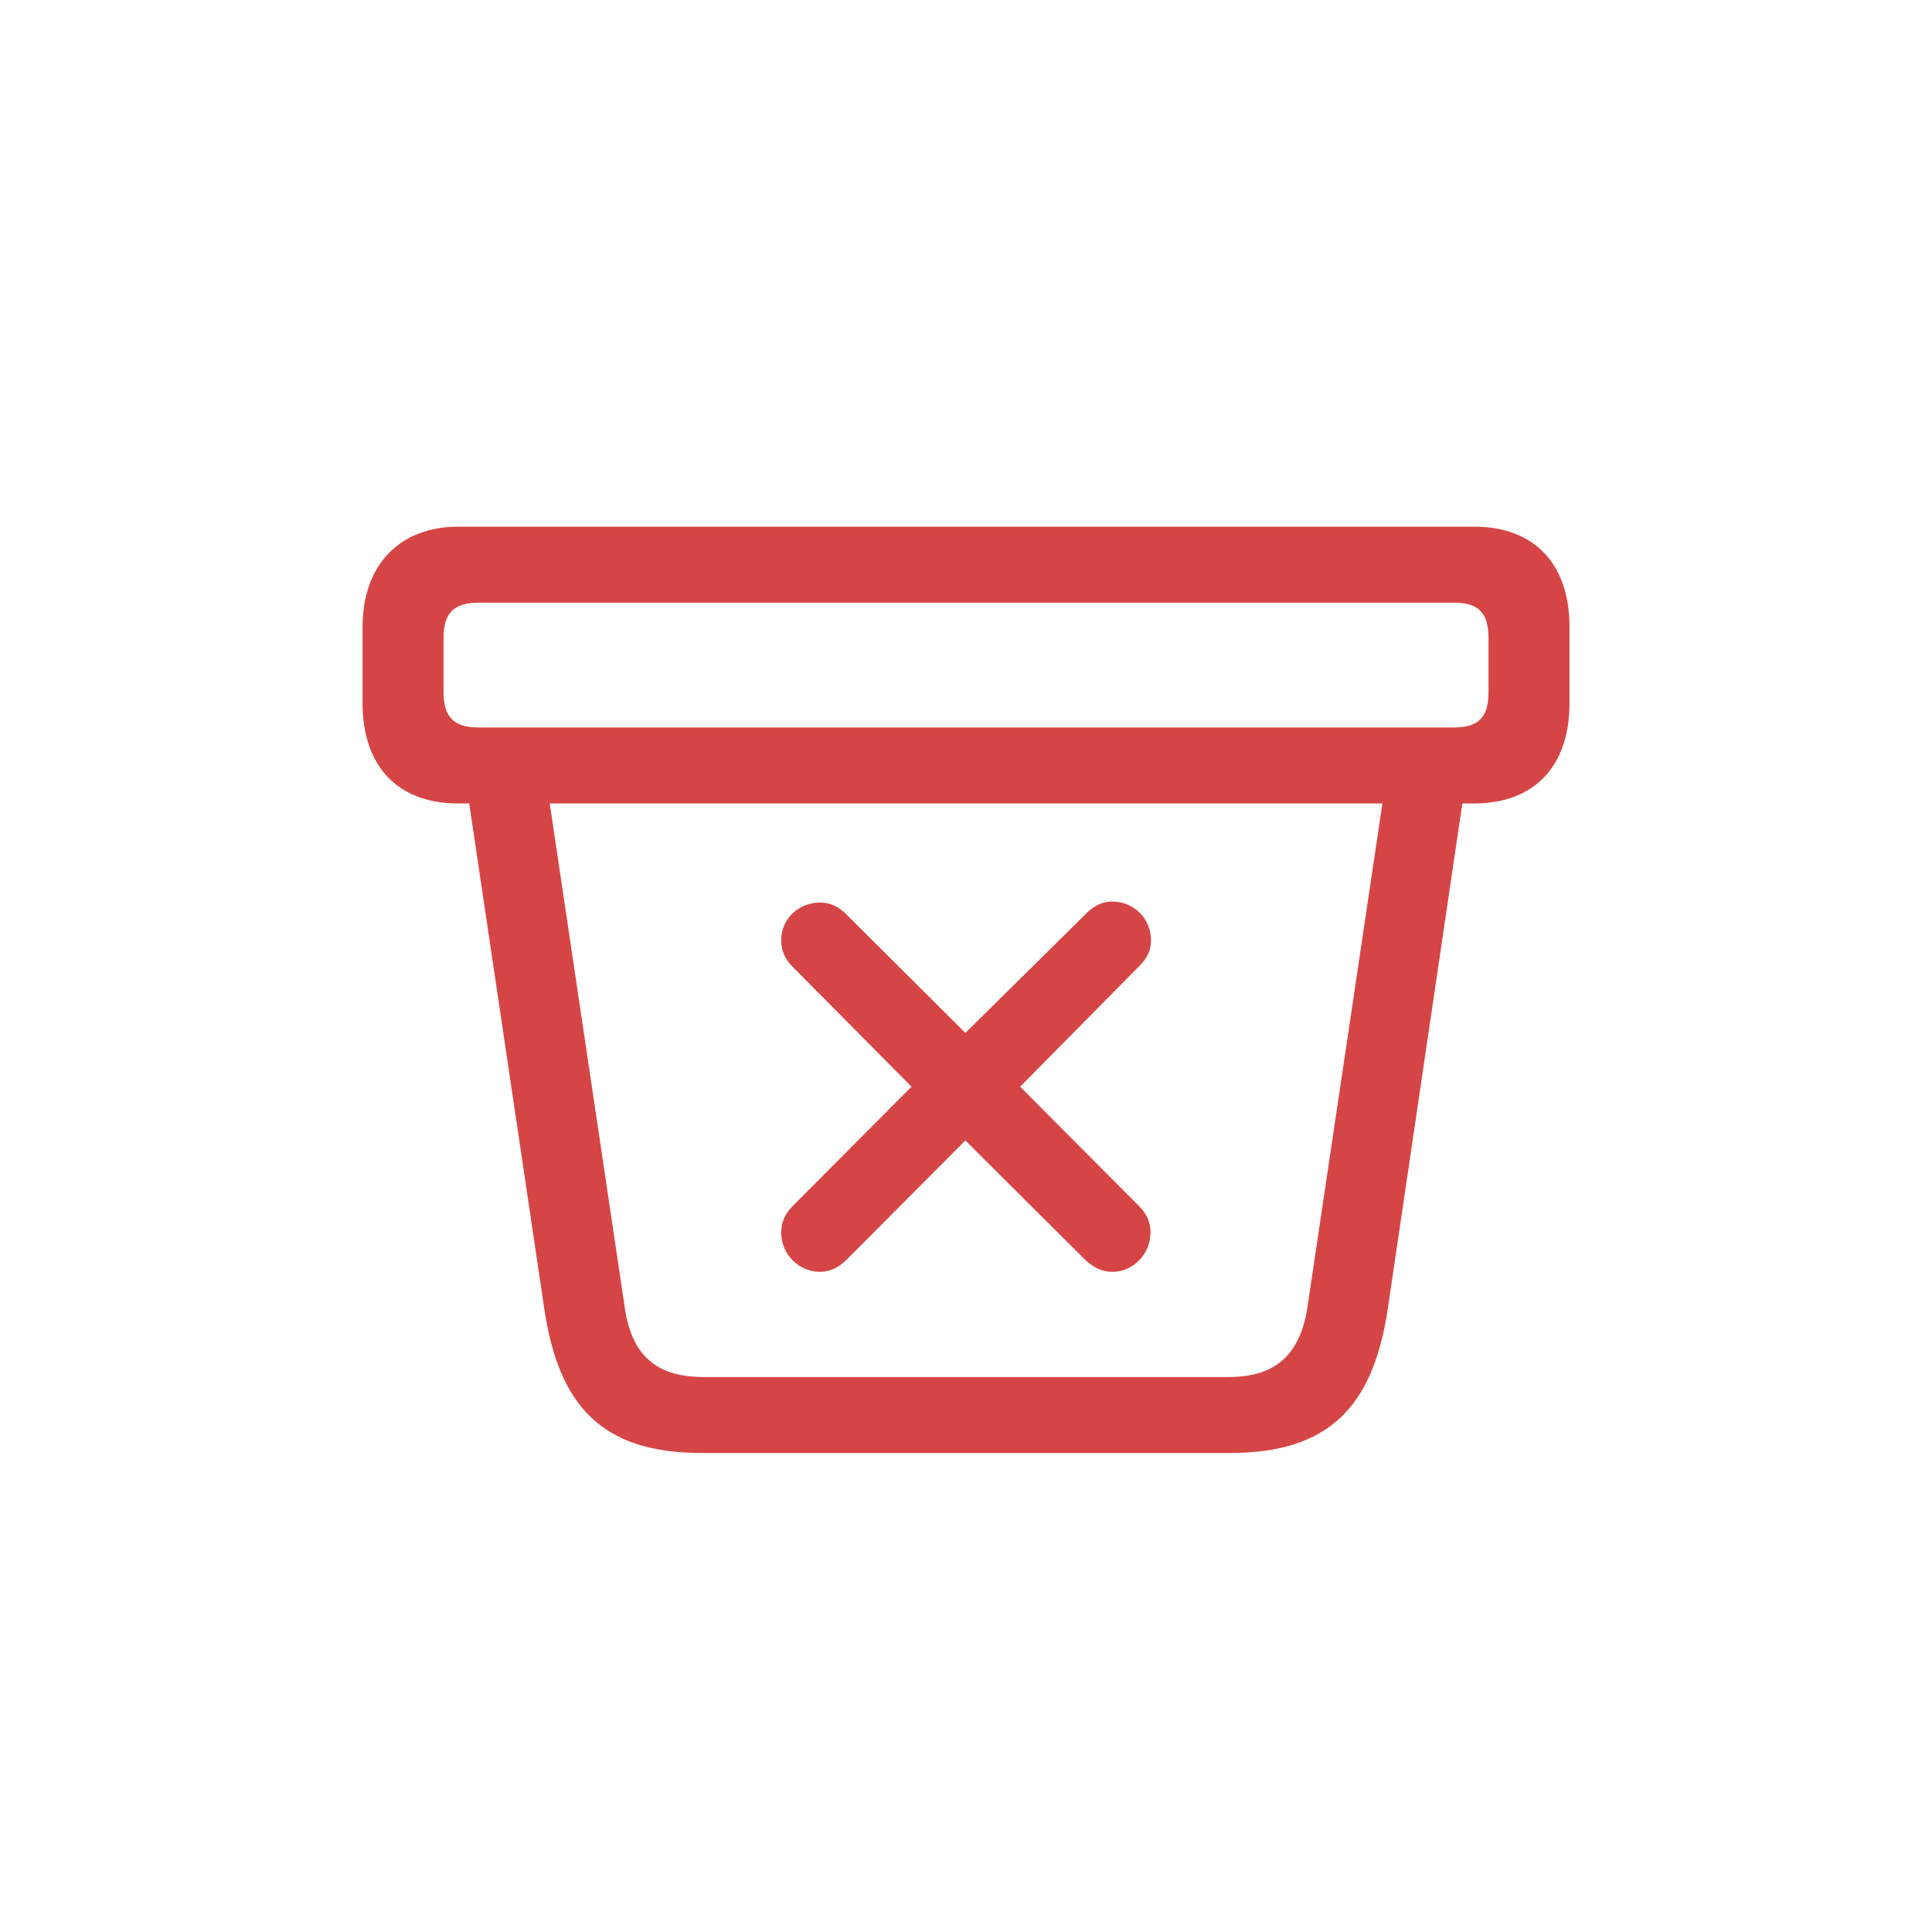 <svg height="30" viewBox="0 0 30 30" width="30" xmlns="http://www.w3.org/2000/svg"><path d="m19.098 22.562c1.539 0 2.227-.719 2.453-2.25l1.156-7.836h.18c.961 0 1.484-.602 1.484-1.555v-1.188c0-.953-.523-1.555-1.484-1.555h-15.773c-.914 0-1.484.602-1.484 1.555v1.188c0 .953.523 1.555 1.484 1.555h.172l1.164 7.836c.227 1.539.914 2.25 2.445 2.25zm3.477-11.266h-15.141c-.391 0-.547-.164-.547-.555v-.828c0-.391.156-.555.547-.555h15.141c.391 0 .539.164.539.555v.828c0 .391-.148.555-.539.555zm-3.492 10.086h-8.164c-.703 0-1.109-.312-1.219-1.086l-1.164-7.82h12.93l-1.164 7.82c-.117.773-.531 1.086-1.219 1.086zm-1.812-1.633c.328 0 .594-.281.594-.609 0-.18-.07-.305-.188-.422l-1.836-1.844 1.844-1.867c.125-.125.188-.242.188-.406 0-.336-.266-.602-.602-.602-.156 0-.281.062-.406.188l-1.875 1.852-1.852-1.844c-.117-.117-.242-.18-.406-.18-.336 0-.602.258-.602.586 0 .172.07.305.18.414l1.844 1.859-1.844 1.852c-.109.109-.18.242-.18.414 0 .328.266.609.602.609.164 0 .305-.078.414-.188l1.844-1.852 1.859 1.852c.109.102.242.188.422.188z" fill="#d64545"/></svg>